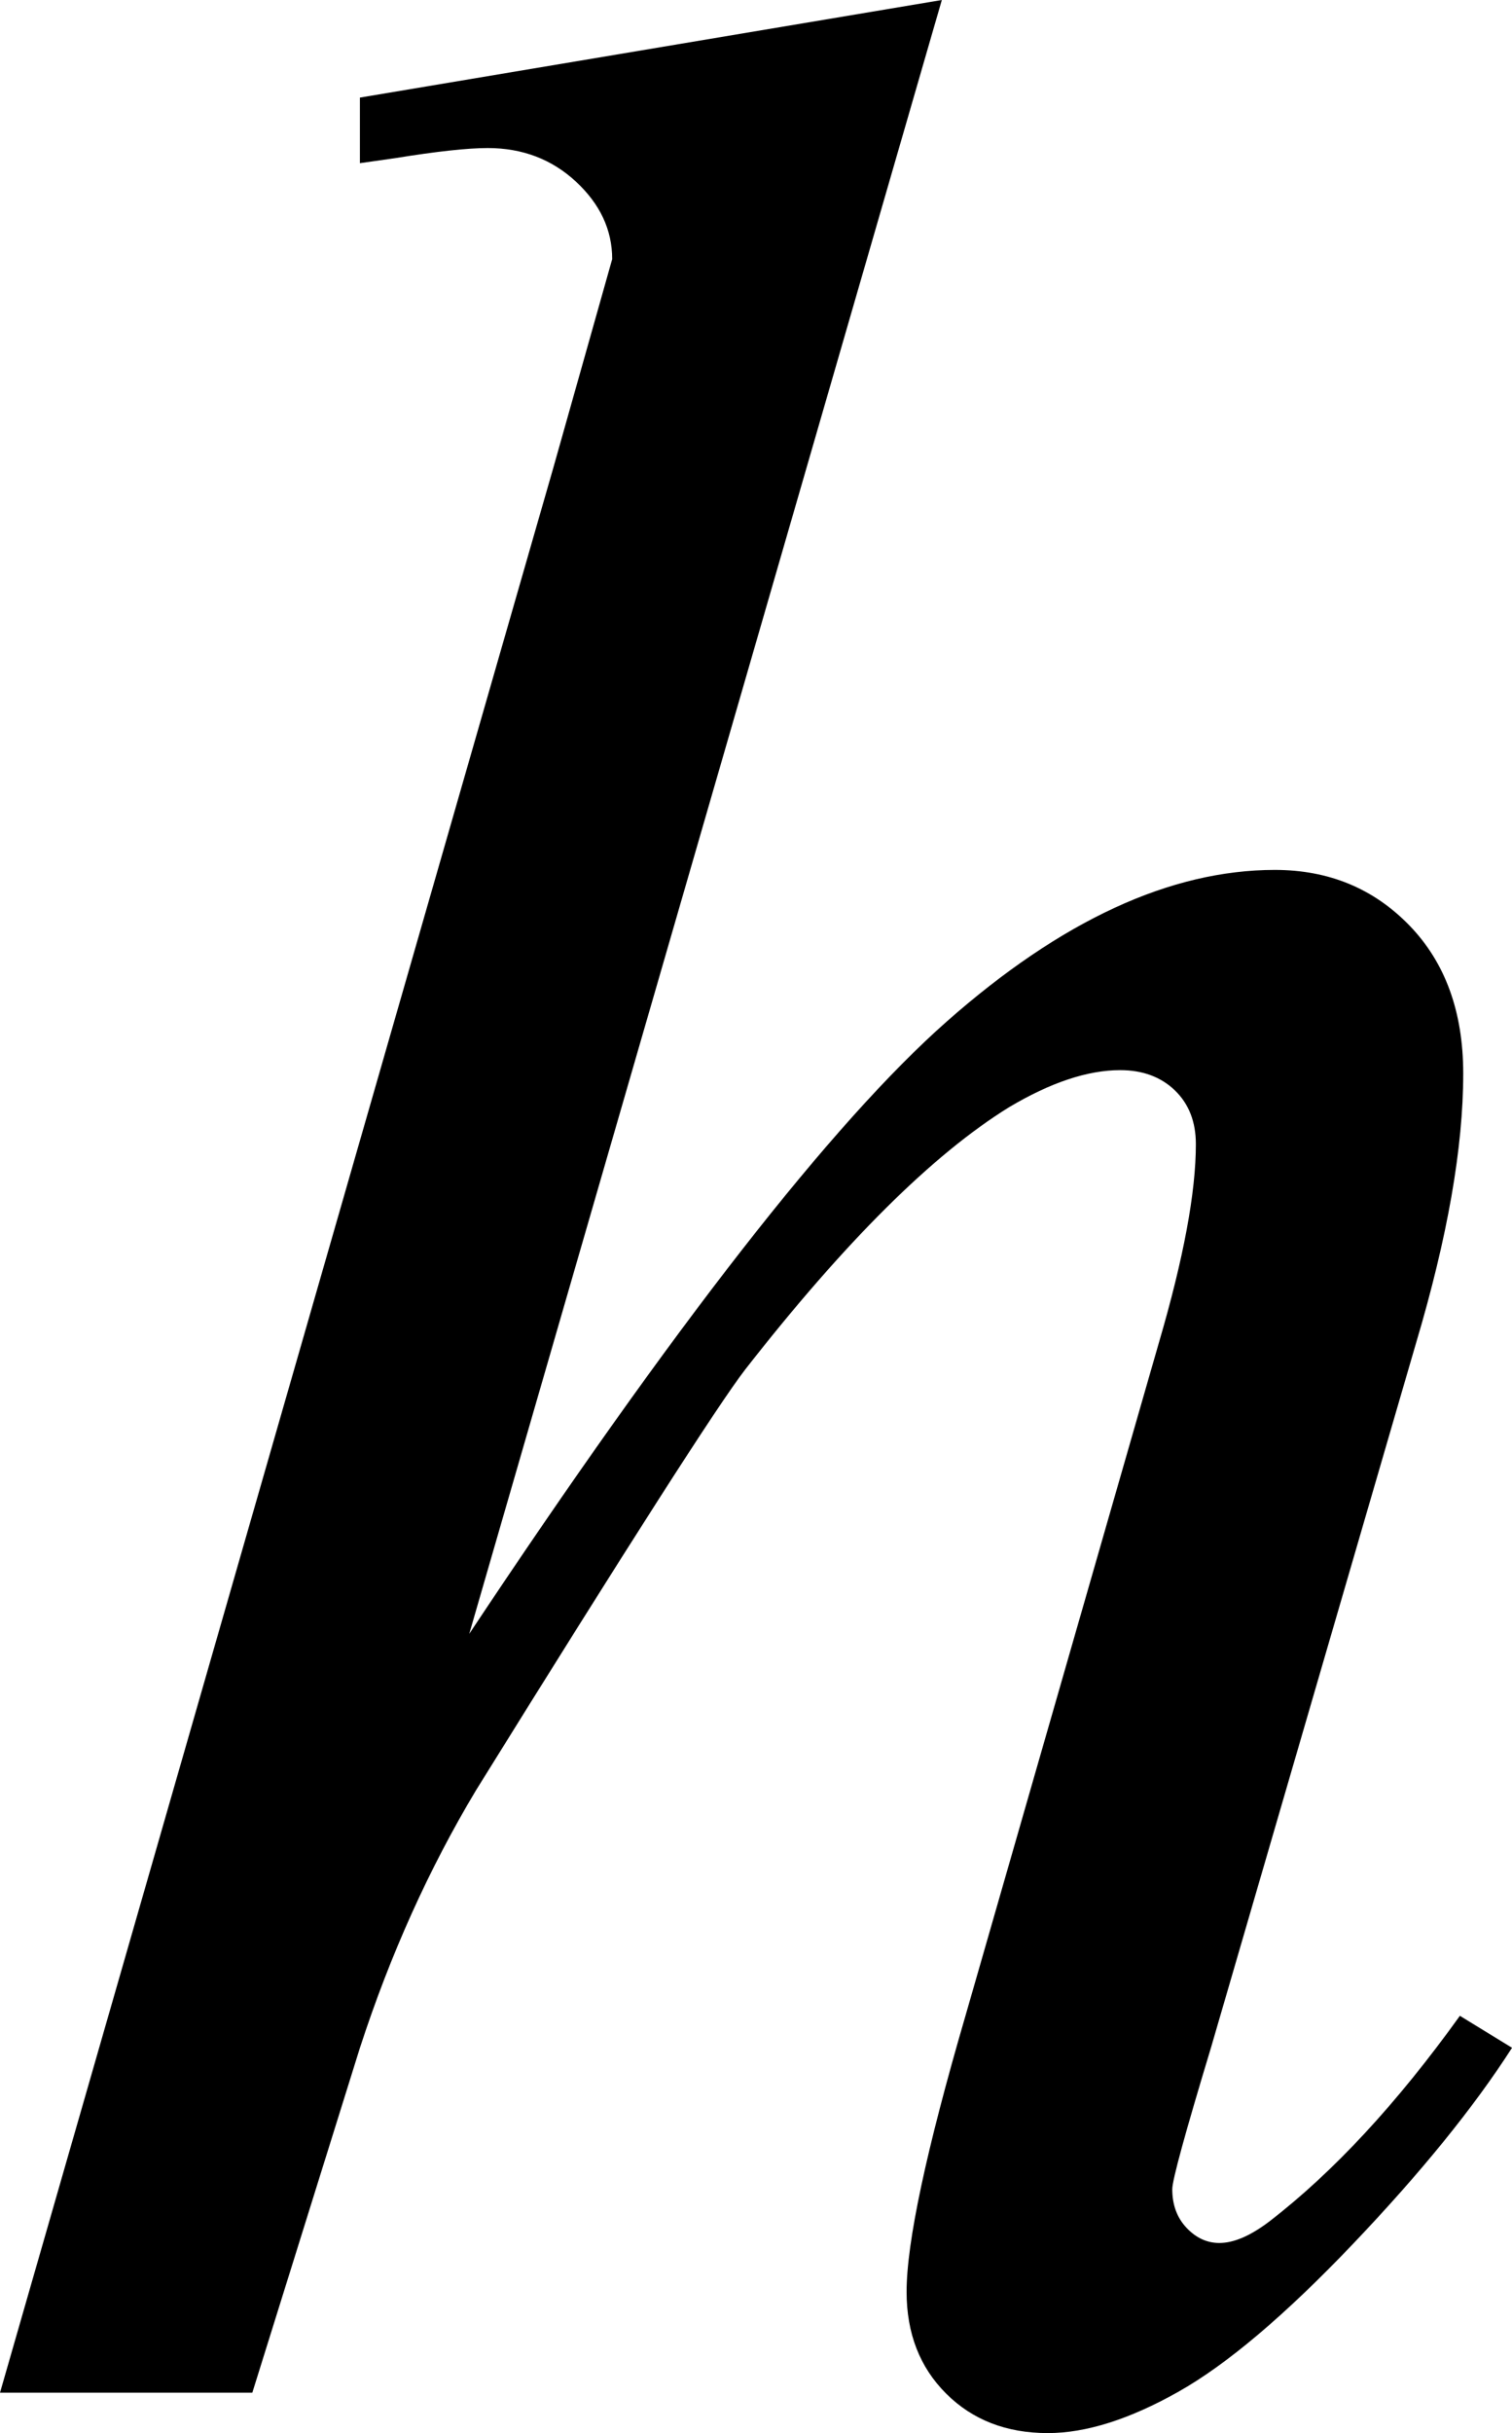 <?xml version="1.0" encoding="utf-8"?>
<!-- Generator: Adobe Illustrator 14.0.0, SVG Export Plug-In . SVG Version: 6.00 Build 43363)  -->
<!DOCTYPE svg PUBLIC "-//W3C//DTD SVG 1.1//EN" "http://www.w3.org/Graphics/SVG/1.1/DTD/svg11.dtd">
<svg version="1.1" id="图层_1" xmlns="http://www.w3.org/2000/svg" xmlns:xlink="http://www.w3.org/1999/xlink" x="0px" y="0px"
	 width="43.896px" height="70.605px" viewBox="0 0 43.896 70.605" enable-background="new 0 0 43.896 70.605" xml:space="preserve">
<g>
	<path d="M27.343,0L13.623,47.412c5.924-8.919,10.547-14.844,13.867-17.773s6.494-4.395,9.521-4.395
		c1.563,0,2.864,0.537,3.906,1.611c1.041,1.074,1.563,2.507,1.563,4.297c0,2.148-0.456,4.753-1.367,7.813l-5.957,20.459
		c-0.749,2.475-1.123,3.842-1.123,4.102c0,0.456,0.138,0.83,0.415,1.123c0.276,0.293,0.594,0.439,0.952,0.439
		c0.423,0,0.911-0.211,1.465-0.635c1.855-1.432,3.694-3.418,5.518-5.957l1.514,0.928c-1.107,1.726-2.646,3.622-4.614,5.688
		c-1.97,2.067-3.662,3.5-5.078,4.297s-2.678,1.196-3.784,1.196c-1.205,0-2.189-0.383-2.954-1.147
		c-0.766-0.765-1.147-1.749-1.147-2.954c0-1.432,0.569-4.102,1.709-8.008l5.615-19.531c0.716-2.441,1.074-4.361,1.074-5.762
		c0-0.65-0.204-1.172-0.61-1.563c-0.407-0.391-0.937-0.586-1.587-0.586c-0.944,0-2.019,0.358-3.223,1.074
		c-2.214,1.367-4.77,3.906-7.666,7.617c-0.781,1.01-3.386,5.078-7.813,12.207c-1.367,2.279-2.49,4.77-3.369,7.471l-3.125,10.01H0
		l16.064-55.859l1.709-6.055c0-0.846-0.35-1.595-1.05-2.246c-0.7-0.65-1.555-0.977-2.563-0.977c-0.586,0-1.481,0.098-2.686,0.293
		l-1.025,0.146V2.832L27.343,0z"/>
</g>
</svg>
